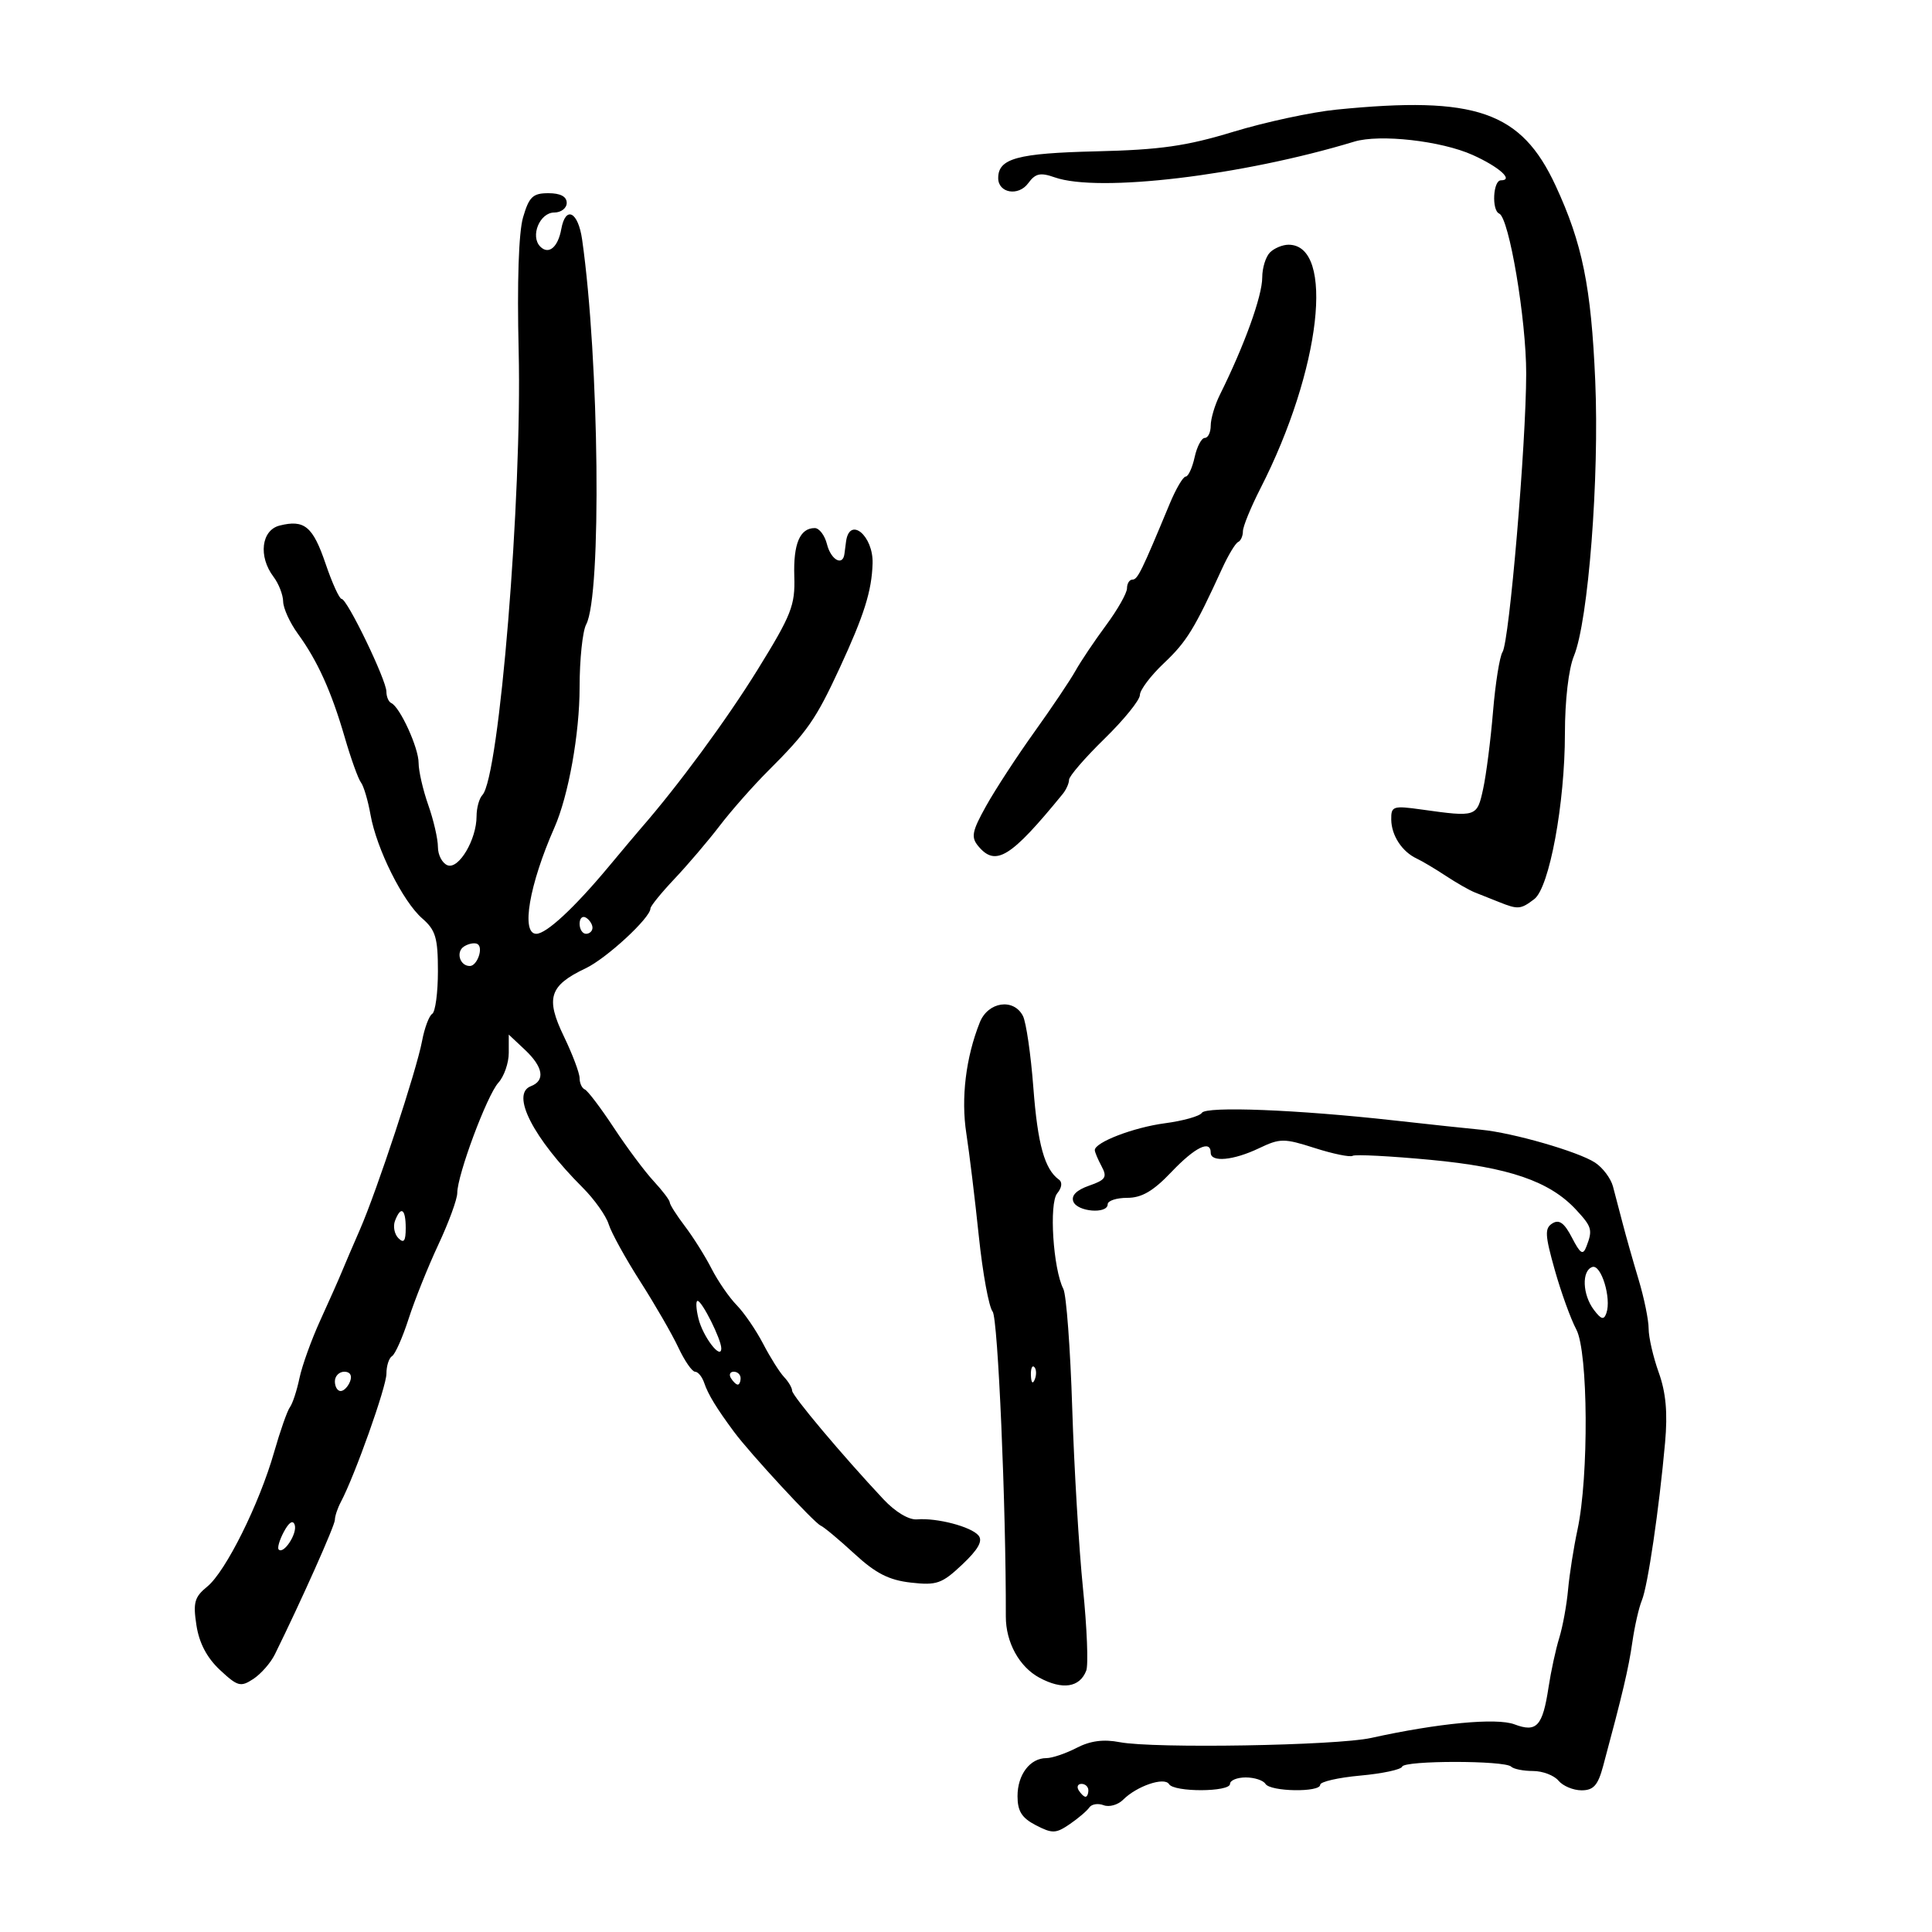 <svg xmlns="http://www.w3.org/2000/svg" width="300" height="300" viewBox="0 0 300 300" version="1.1">
	<path d="M 207.500 17.024 C 203.650 17.410, 196.450 18.958, 191.500 20.466 C 184.207 22.686, 180.172 23.262, 170.227 23.500 C 157.960 23.794, 155 24.601, 155 27.654 C 155 29.986, 158.145 30.523, 159.661 28.449 C 160.778 26.921, 161.539 26.752, 163.766 27.537 C 170.578 29.937, 192.848 27.283, 210.280 21.994 C 214.243 20.792, 223.779 21.864, 228.671 24.062 C 232.791 25.913, 235.116 28, 233.059 28 C 231.837 28, 231.601 32.666, 232.797 33.167 C 234.334 33.809, 237 49.627, 236.987 58.023 C 236.970 68.992, 234.367 99.615, 233.313 101.244 C 232.866 101.935, 232.201 106.100, 231.836 110.500 C 231.471 114.900, 230.781 120.300, 230.302 122.500 C 229.351 126.872, 229.277 126.896, 220.750 125.703 C 216.298 125.080, 216.002 125.178, 216.032 127.269 C 216.067 129.746, 217.713 132.257, 220 133.323 C 220.825 133.707, 222.850 134.912, 224.500 136 C 226.150 137.088, 228.175 138.245, 229 138.570 C 229.825 138.896, 231.534 139.576, 232.797 140.081 C 235.722 141.251, 236.132 141.216, 238.238 139.616 C 240.584 137.835, 243 124.777, 243 113.872 C 243 108.776, 243.570 103.864, 244.394 101.872 C 246.634 96.450, 248.359 74.194, 247.707 59.112 C 247.076 44.515, 245.711 37.798, 241.556 28.832 C 236.207 17.293, 229.174 14.854, 207.500 17.024 M 81.221 33.750 C 80.536 36.094, 80.280 43.872, 80.538 54.500 C 81.086 77.111, 77.526 120.702, 74.906 123.450 C 74.408 123.973, 74 125.457, 74 126.750 C 74 130.370, 71.240 135.029, 69.492 134.359 C 68.671 134.044, 68 132.766, 68 131.519 C 68 130.272, 67.325 127.338, 66.500 125 C 65.675 122.662, 65 119.717, 65 118.455 C 65 116.108, 62.098 109.766, 60.750 109.167 C 60.338 108.983, 60 108.186, 60 107.396 C 60 105.604, 53.913 93, 53.048 93 C 52.699 93, 51.581 90.548, 50.562 87.551 C 48.587 81.740, 47.269 80.643, 43.421 81.609 C 40.576 82.323, 40.086 86.410, 42.468 89.559 C 43.276 90.626, 43.951 92.358, 43.968 93.406 C 43.986 94.454, 45.012 96.704, 46.250 98.406 C 49.309 102.612, 51.457 107.361, 53.532 114.500 C 54.491 117.800, 55.623 120.950, 56.048 121.500 C 56.473 122.050, 57.140 124.300, 57.530 126.500 C 58.473 131.817, 62.548 139.988, 65.568 142.616 C 67.645 144.424, 68 145.620, 68 150.807 C 68 154.148, 67.601 157.129, 67.113 157.430 C 66.626 157.731, 65.917 159.627, 65.539 161.642 C 64.678 166.233, 58.532 184.880, 55.881 190.947 C 54.786 193.451, 53.523 196.400, 53.073 197.500 C 52.623 198.600, 51.125 201.975, 49.742 205 C 48.360 208.025, 46.901 212.075, 46.499 214 C 46.098 215.925, 45.433 217.950, 45.022 218.500 C 44.611 219.050, 43.504 222.200, 42.561 225.500 C 40.268 233.530, 35.042 244.038, 32.183 246.364 C 30.198 247.980, 29.958 248.841, 30.503 252.375 C 30.930 255.141, 32.134 257.427, 34.157 259.314 C 36.907 261.878, 37.367 262.002, 39.337 260.706 C 40.527 259.924, 42.031 258.207, 42.679 256.892 C 46.806 248.518, 52 236.881, 52 236.007 C 52 235.438, 52.415 234.191, 52.922 233.236 C 55.095 229.146, 60.010 215.318, 60.005 213.309 C 60.002 212.104, 60.396 210.873, 60.880 210.574 C 61.364 210.275, 62.523 207.661, 63.455 204.765 C 64.388 201.869, 66.467 196.686, 68.075 193.247 C 69.684 189.808, 71.002 186.208, 71.004 185.247 C 71.011 182.439, 75.616 170.082, 77.382 168.130 C 78.272 167.147, 79 165.062, 79 163.497 L 79 160.651 81.500 163 C 84.362 165.688, 84.705 167.792, 82.426 168.667 C 79.274 169.876, 82.769 176.702, 90.493 184.426 C 92.296 186.230, 94.107 188.784, 94.518 190.102 C 94.928 191.421, 97.136 195.425, 99.423 199 C 101.710 202.575, 104.372 207.188, 105.338 209.250 C 106.304 211.312, 107.470 213, 107.930 213 C 108.390 213, 109.031 213.787, 109.354 214.750 C 109.948 216.519, 111.264 218.675, 114 222.364 C 116.468 225.693, 126.429 236.470, 127.427 236.892 C 127.936 237.108, 130.296 239.075, 132.671 241.264 C 135.978 244.313, 138.033 245.362, 141.448 245.747 C 145.456 246.199, 146.263 245.914, 149.420 242.937 C 151.897 240.600, 152.641 239.272, 151.944 238.432 C 150.805 237.060, 145.485 235.666, 142.387 235.928 C 141.129 236.035, 139.023 234.772, 137.179 232.804 C 130.824 226.024, 123 216.721, 123 215.945 C 123 215.504, 122.436 214.548, 121.748 213.821 C 121.059 213.095, 119.596 210.771, 118.498 208.659 C 117.399 206.546, 115.550 203.846, 114.389 202.659 C 113.228 201.471, 111.474 198.925, 110.491 197 C 109.508 195.075, 107.645 192.108, 106.352 190.406 C 105.058 188.704, 104 187.039, 104 186.707 C 104 186.375, 102.875 184.890, 101.501 183.407 C 100.127 181.924, 97.340 178.188, 95.309 175.105 C 93.278 172.022, 91.253 169.350, 90.808 169.167 C 90.364 168.983, 90 168.194, 90 167.412 C 90 166.630, 88.896 163.702, 87.547 160.906 C 84.683 154.969, 85.306 153.032, 90.942 150.357 C 94.178 148.822, 101 142.521, 101 141.068 C 101 140.710, 102.684 138.635, 104.742 136.458 C 106.800 134.281, 109.961 130.570, 111.765 128.211 C 113.570 125.852, 116.948 122.023, 119.273 119.702 C 125.373 113.613, 126.686 111.724, 130.399 103.698 C 134.191 95.499, 135.361 91.781, 135.495 87.500 C 135.631 83.182, 131.918 80.103, 131.375 84.083 C 131.306 84.587, 131.194 85.450, 131.125 86 C 130.878 87.974, 129.026 86.950, 128.411 84.500 C 128.066 83.125, 127.212 82, 126.514 82 C 124.205 82, 123.174 84.437, 123.338 89.507 C 123.483 94.003, 122.900 95.484, 117.628 104.007 C 112.825 111.770, 105.284 122.020, 99.500 128.645 C 98.950 129.275, 96.700 131.951, 94.500 134.591 C 89.176 140.980, 84.841 145, 83.277 145 C 80.871 145, 82.166 137.410, 86.093 128.500 C 88.273 123.553, 90 113.930, 90 106.724 C 90 102.404, 90.460 98.010, 91.021 96.961 C 93.441 92.439, 93.057 55.915, 90.393 37.203 C 89.773 32.851, 87.824 31.876, 87.153 35.583 C 86.644 38.396, 85.201 39.601, 83.901 38.301 C 82.293 36.693, 83.803 33, 86.067 33 C 87.130 33, 88 32.325, 88 31.500 C 88 30.519, 87.018 30, 85.158 30 C 82.736 30, 82.155 30.554, 81.221 33.750 M 197.200 39.200 C 196.540 39.860, 196 41.605, 196 43.078 C 196 45.974, 193.231 53.640, 189.407 61.331 C 188.633 62.888, 188 65.026, 188 66.081 C 188 67.136, 187.586 68, 187.079 68 C 186.573 68, 185.862 69.350, 185.500 71 C 185.138 72.650, 184.513 74, 184.113 74 C 183.713 74, 182.591 75.912, 181.620 78.250 C 177.258 88.756, 176.647 90, 175.848 90 C 175.382 90, 175 90.607, 175 91.350 C 175 92.092, 173.537 94.675, 171.750 97.088 C 169.963 99.502, 167.825 102.685, 167 104.162 C 166.175 105.638, 163.302 109.914, 160.616 113.663 C 157.929 117.413, 154.566 122.567, 153.142 125.118 C 150.930 129.080, 150.749 129.992, 151.899 131.378 C 154.599 134.631, 156.932 133.192, 165.014 123.292 C 165.556 122.628, 166 121.634, 166 121.085 C 166 120.535, 168.475 117.668, 171.500 114.715 C 174.525 111.761, 177.001 108.705, 177.002 107.922 C 177.003 107.140, 178.690 104.906, 180.752 102.958 C 184.267 99.636, 185.467 97.683, 189.777 88.265 C 190.725 86.194, 191.838 84.350, 192.250 84.167 C 192.662 83.983, 193 83.233, 193 82.499 C 193 81.765, 194.226 78.765, 195.724 75.832 C 205.109 57.460, 207.349 38, 200.078 38 C 199.155 38, 197.860 38.540, 197.200 39.200 M 90 143.441 C 90 144.298, 90.450 145, 91 145 C 91.550 145, 92 144.577, 92 144.059 C 92 143.541, 91.550 142.840, 91 142.500 C 90.450 142.160, 90 142.584, 90 143.441 M 72.074 146.954 C 70.742 147.777, 71.383 150, 72.952 150 C 74.093 150, 75.094 147.176, 74.159 146.598 C 73.744 146.342, 72.806 146.502, 72.074 146.954 M 152.145 158.750 C 149.972 164.192, 149.204 170.522, 150.052 176 C 150.520 179.025, 151.392 186.200, 151.990 191.944 C 152.588 197.688, 153.554 202.963, 154.137 203.665 C 154.958 204.655, 156.226 233.971, 156.184 251 C 156.174 255.013, 158.265 258.828, 161.401 260.516 C 164.984 262.446, 167.664 262.039, 168.672 259.412 C 169.017 258.513, 168.788 252.766, 168.164 246.639 C 167.539 240.513, 166.788 227.916, 166.494 218.647 C 166.201 209.378, 165.581 201.053, 165.117 200.147 C 163.529 197.044, 162.874 186.857, 164.163 185.304 C 164.885 184.434, 164.995 183.576, 164.436 183.174 C 162.204 181.567, 161.128 177.705, 160.460 168.903 C 160.068 163.731, 159.338 158.713, 158.838 157.750 C 157.387 154.954, 153.424 155.546, 152.145 158.750 M 186.621 172.804 C 186.304 173.317, 183.714 174.046, 180.866 174.423 C 176.019 175.066, 170 177.375, 170 178.591 C 170 178.888, 170.474 180.017, 171.053 181.099 C 171.960 182.793, 171.690 183.212, 169.114 184.110 C 167.154 184.794, 166.310 185.644, 166.668 186.577 C 167.282 188.178, 172 188.552, 172 187 C 172 186.450, 173.368 186, 175.040 186 C 177.286 186, 179.074 184.955, 181.885 182 C 185.567 178.129, 188 176.936, 188 179 C 188 180.521, 191.520 180.197, 195.473 178.311 C 198.776 176.736, 199.361 176.734, 204.168 178.271 C 207.003 179.177, 209.646 179.719, 210.042 179.474 C 210.437 179.230, 215.877 179.511, 222.131 180.100 C 234.293 181.246, 240.630 183.418, 244.737 187.850 C 247.195 190.503, 247.329 190.978, 246.343 193.548 C 245.801 194.961, 245.407 194.720, 244.088 192.170 C 242.915 189.902, 242.110 189.314, 241.063 189.961 C 239.839 190.718, 239.889 191.744, 241.417 197.172 C 242.396 200.652, 243.905 204.825, 244.770 206.444 C 246.617 209.902, 246.730 229.273, 244.952 237.534 C 244.364 240.265, 243.706 244.451, 243.490 246.836 C 243.275 249.222, 242.657 252.597, 242.119 254.336 C 241.580 256.076, 240.832 259.525, 240.457 262 C 239.537 268.059, 238.618 269.059, 235.166 267.756 C 232.391 266.709, 223.323 267.569, 212.904 269.868 C 207.496 271.061, 179.119 271.538, 173.871 270.524 C 171.352 270.037, 169.304 270.308, 167.171 271.411 C 165.482 272.285, 163.370 273, 162.478 273 C 159.946 273, 158 275.566, 158 278.903 C 158 281.240, 158.663 282.292, 160.851 283.423 C 163.399 284.741, 163.957 284.723, 166.101 283.257 C 167.420 282.354, 168.792 281.187, 169.149 280.662 C 169.506 280.138, 170.506 279.980, 171.370 280.312 C 172.235 280.644, 173.596 280.261, 174.396 279.461 C 176.524 277.333, 180.806 275.877, 181.524 277.038 C 182.313 278.316, 191 278.281, 191 277 C 191 276.450, 192.098 276, 193.441 276 C 194.784 276, 196.160 276.450, 196.500 277 C 197.254 278.220, 205 278.346, 205 277.139 C 205 276.665, 207.801 276.024, 211.225 275.713 C 214.649 275.403, 217.574 274.778, 217.725 274.324 C 218.051 273.345, 233.678 273.344, 234.657 274.324 C 235.029 274.696, 236.553 275, 238.044 275 C 239.535 275, 241.315 275.675, 242 276.500 C 242.685 277.325, 244.297 278, 245.582 278 C 247.437 278, 248.128 277.226, 248.929 274.250 C 251.956 263.008, 252.884 259.075, 253.468 255 C 253.823 252.525, 254.490 249.600, 254.949 248.500 C 255.861 246.319, 257.631 234.287, 258.553 224 C 258.969 219.367, 258.686 216.243, 257.568 213.124 C 256.706 210.718, 256 207.652, 256 206.312 C 256 204.972, 255.298 201.541, 254.440 198.688 C 253.582 195.835, 252.473 191.925, 251.975 190 C 251.477 188.075, 250.795 185.476, 250.459 184.223 C 250.123 182.971, 248.870 181.307, 247.674 180.524 C 245.073 178.822, 234.893 175.887, 230 175.427 C 228.075 175.247, 222 174.597, 216.500 173.983 C 201.464 172.306, 187.275 171.746, 186.621 172.804 M 61.336 189.567 C 61.005 190.429, 61.244 191.644, 61.867 192.267 C 62.711 193.111, 63 192.711, 63 190.700 C 63 187.691, 62.251 187.182, 61.336 189.567 M 247.250 196.741 C 245.576 197.311, 245.718 201.044, 247.504 203.403 C 248.636 204.898, 249.051 205.006, 249.438 203.903 C 250.251 201.592, 248.625 196.272, 247.250 196.741 M 108.457 204.750 C 109.147 207.564, 112 211.282, 112 209.368 C 112 207.982, 109.011 202, 108.318 202 C 108.024 202, 108.087 203.238, 108.457 204.750 M 160.079 213.583 C 160.127 214.748, 160.364 214.985, 160.683 214.188 C 160.972 213.466, 160.936 212.603, 160.604 212.271 C 160.272 211.939, 160.036 212.529, 160.079 213.583 M 52 214.500 C 52 215.325, 52.402 216, 52.893 216 C 53.384 216, 54.045 215.325, 54.362 214.500 C 54.712 213.586, 54.363 213, 53.469 213 C 52.661 213, 52 213.675, 52 214.500 M 113.500 214 C 113.840 214.550, 114.316 215, 114.559 215 C 114.802 215, 115 214.550, 115 214 C 115 213.450, 114.523 213, 113.941 213 C 113.359 213, 113.160 213.450, 113.500 214 M 44.087 237.838 C 43.400 239.121, 43.035 240.369, 43.276 240.610 C 44.062 241.395, 46.201 238.104, 45.762 236.786 C 45.492 235.976, 44.877 236.362, 44.087 237.838 M 167.500 278 C 167.840 278.550, 168.316 279, 168.559 279 C 168.802 279, 169 278.550, 169 278 C 169 277.450, 168.523 277, 167.941 277 C 167.359 277, 167.160 277.450, 167.500 278" stroke="none" fill="black" fill-rule="evenodd"/>
</svg>